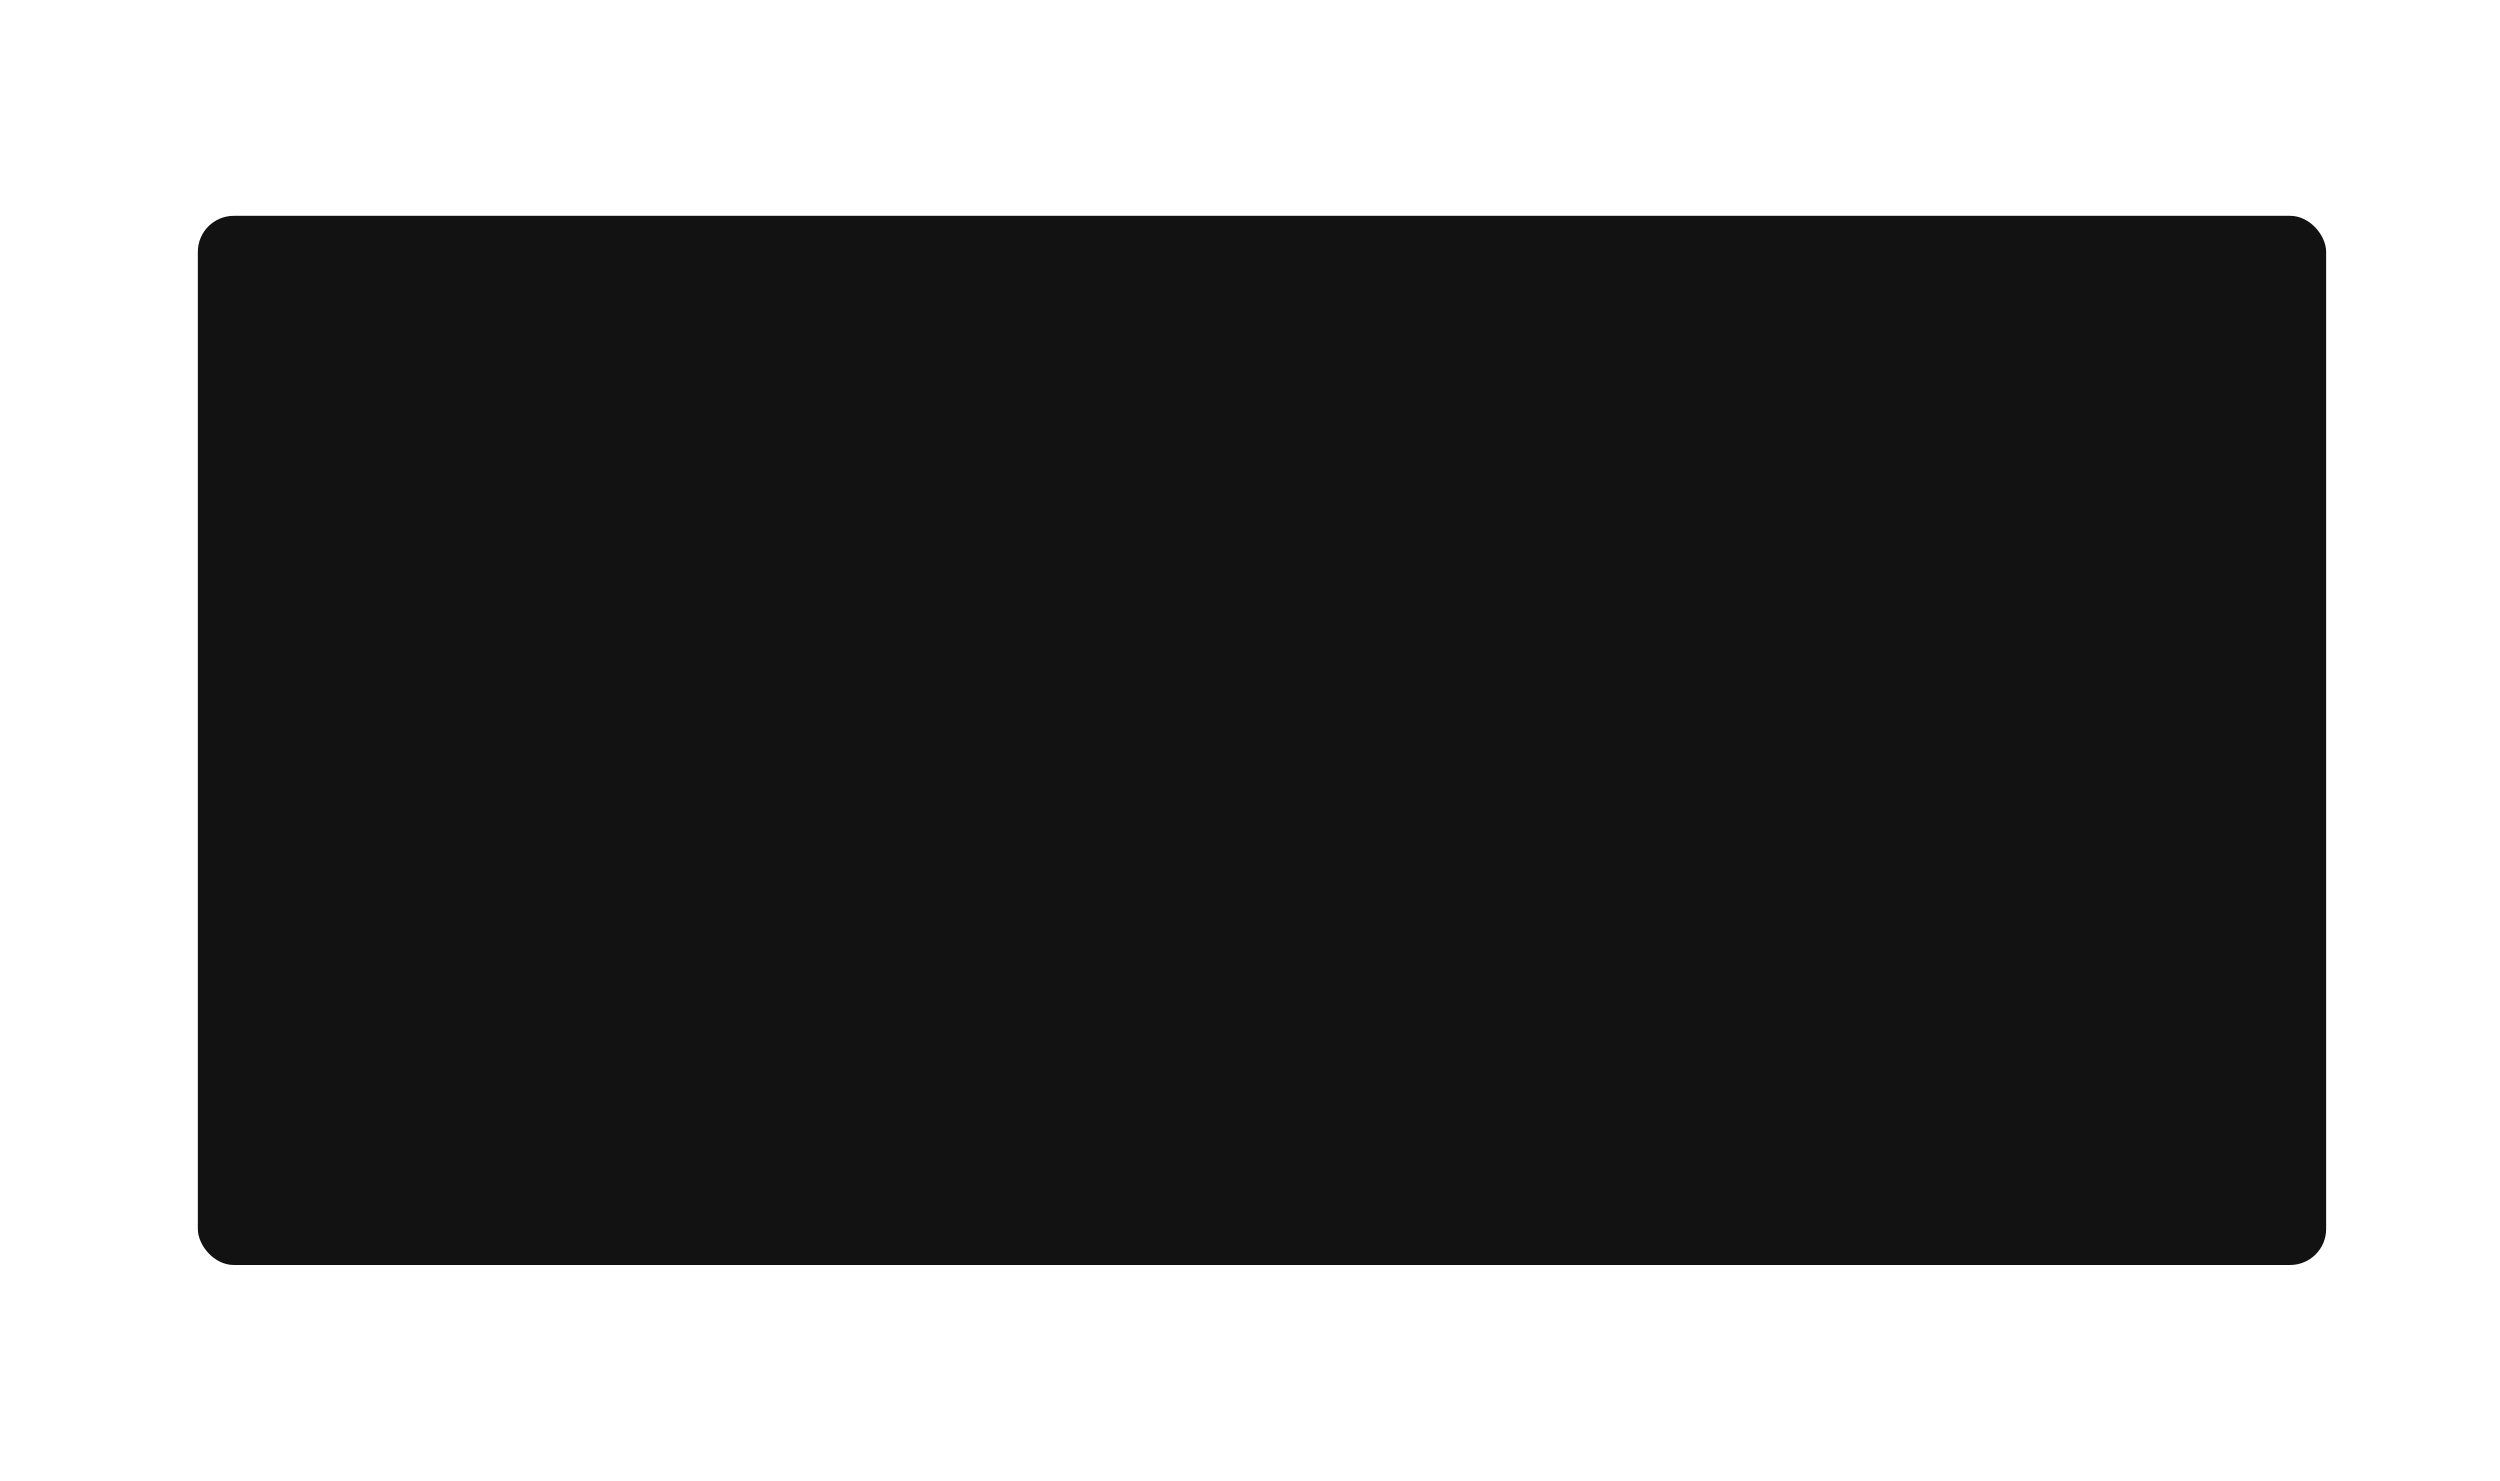 <svg width="417" height="247" viewBox="0 0 417 247" fill="none" xmlns="http://www.w3.org/2000/svg">
<g filter="url(#filter0_dd_275_2594)">
<rect x="33" y="36" width="355" height="175" rx="6" fill="#121212"/>
</g>
<defs>
<filter id="filter0_dd_275_2594" x="-3" y="0" width="427" height="247" filterUnits="userSpaceOnUse" color-interpolation-filters="sRGB">
<feFlood flood-opacity="0" result="BackgroundImageFix"/>
<feColorMatrix in="SourceAlpha" type="matrix" values="0 0 0 0 0 0 0 0 0 0 0 0 0 0 0 0 0 0 127 0" result="hardAlpha"/>
<feOffset dx="12" dy="12"/>
<feGaussianBlur stdDeviation="12"/>
<feComposite in2="hardAlpha" operator="out"/>
<feColorMatrix type="matrix" values="0 0 0 0 0.024 0 0 0 0 0.024 0 0 0 0 0.024 0 0 0 1 0"/>
<feBlend mode="normal" in2="BackgroundImageFix" result="effect1_dropShadow_275_2594"/>
<feColorMatrix in="SourceAlpha" type="matrix" values="0 0 0 0 0 0 0 0 0 0 0 0 0 0 0 0 0 0 127 0" result="hardAlpha"/>
<feOffset dx="-12" dy="-12"/>
<feGaussianBlur stdDeviation="12"/>
<feComposite in2="hardAlpha" operator="out"/>
<feColorMatrix type="matrix" values="0 0 0 0 0.11 0 0 0 0 0.11 0 0 0 0 0.11 0 0 0 1 0"/>
<feBlend mode="normal" in2="effect1_dropShadow_275_2594" result="effect2_dropShadow_275_2594"/>
<feBlend mode="normal" in="SourceGraphic" in2="effect2_dropShadow_275_2594" result="shape"/>
</filter>
</defs>
</svg>
